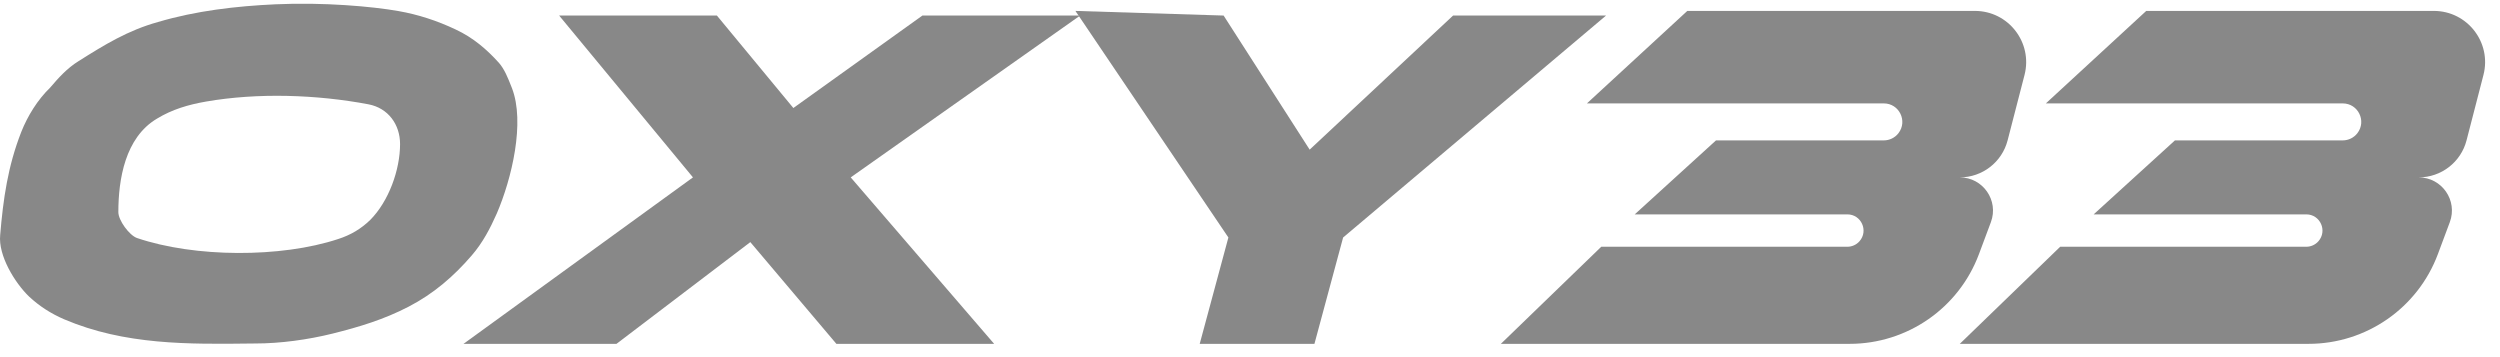 <svg width="147" height="21" viewBox="0 0 147 21" fill="none" xmlns="http://www.w3.org/2000/svg">
<g clip-path="url(#clip0_1_505)">
<path d="M42.152 0.913H32.876L40.746 10.43L27.254 20.218H36.249L44.119 14.236L49.179 20.218H58.455L50.022 10.43L63.515 0.913H54.239L46.649 6.351L42.152 0.913Z" fill="#888888"/>
<path d="M72.229 13.965L63.234 0.642L71.948 0.914L77.008 8.799L85.441 0.914H94.436L78.975 13.965L77.289 20.218H70.543L72.229 13.965Z" fill="#888888"/>
<path d="M99.214 0.642L93.311 6.08H110.768C111.672 6.08 112.182 7.119 111.628 7.834C111.422 8.099 111.104 8.255 110.768 8.255H100.901L96.122 12.605H108.624C109.444 12.605 109.88 13.574 109.336 14.188C109.156 14.392 108.896 14.509 108.624 14.509H94.154L88.251 20.218H108.76C112.147 20.218 115.179 18.115 116.363 14.941L117.064 13.063C117.54 11.789 116.597 10.43 115.236 10.43C116.56 10.43 117.717 9.535 118.048 8.253L119.042 4.408C119.534 2.501 118.095 0.642 116.125 0.642H99.214Z" fill="#888888"/>
<path d="M126.199 0.642L120.296 6.08H137.753C138.657 6.08 139.167 7.119 138.613 7.834C138.407 8.099 138.089 8.255 137.753 8.255H127.886L123.107 12.605H135.609C136.43 12.605 136.865 13.574 136.321 14.188C136.141 14.392 135.881 14.509 135.609 14.509H121.139L115.236 20.218H135.745C139.132 20.218 142.164 18.115 143.348 14.941L144.049 13.063C144.525 11.789 143.582 10.43 142.221 10.43C143.545 10.43 144.702 9.535 145.033 8.253L146.027 4.408C146.52 2.501 145.08 0.642 143.11 0.642H126.199Z" fill="#888888"/>
<path fill-rule="evenodd" clip-rule="evenodd" d="M1.707 17.436C2.306 17.996 2.989 18.436 3.775 18.776C7.341 20.291 11.065 20.245 14.875 20.198L15.004 20.197C16.493 20.197 18.11 19.973 19.553 19.616C21.135 19.22 22.574 18.786 24.02 18.036C25.492 17.273 26.673 16.258 27.742 15.015C28.381 14.275 28.82 13.436 29.211 12.555C30.089 10.517 30.886 7.19 30.1 5.174C30.085 5.137 30.071 5.1 30.056 5.063C29.863 4.575 29.662 4.065 29.335 3.693C28.632 2.913 27.825 2.213 26.791 1.733C25.695 1.213 24.578 0.853 23.441 0.653C21.887 0.377 19.031 0.125 16.203 0.253C13.902 0.357 11.503 0.636 9.296 1.293C7.52 1.784 6.138 2.637 4.622 3.593C3.94 4.014 3.444 4.574 2.947 5.154C2.21 5.867 1.626 6.814 1.252 7.754C0.46 9.777 0.189 11.689 0.011 13.815C-0.114 15.024 0.87 16.627 1.707 17.436ZM12.109 5.973C11.075 6.153 10.123 6.433 9.234 6.974C7.351 8.085 6.959 10.556 6.959 12.475C6.959 12.955 7.601 13.835 8.055 13.995C11.455 15.149 16.523 15.167 19.884 14.055C20.629 13.815 21.229 13.455 21.766 12.935C22.857 11.843 23.524 9.987 23.524 8.474C23.524 7.314 22.821 6.353 21.663 6.133C18.621 5.559 15.154 5.443 12.109 5.973Z" fill="#888888"/>
</g>
<defs>
<clipPath id="clip0_1_505">
<rect width="147" height="20" fill="white" transform="translate(0 0.219)"/>
</clipPath>
</defs>
</svg>
